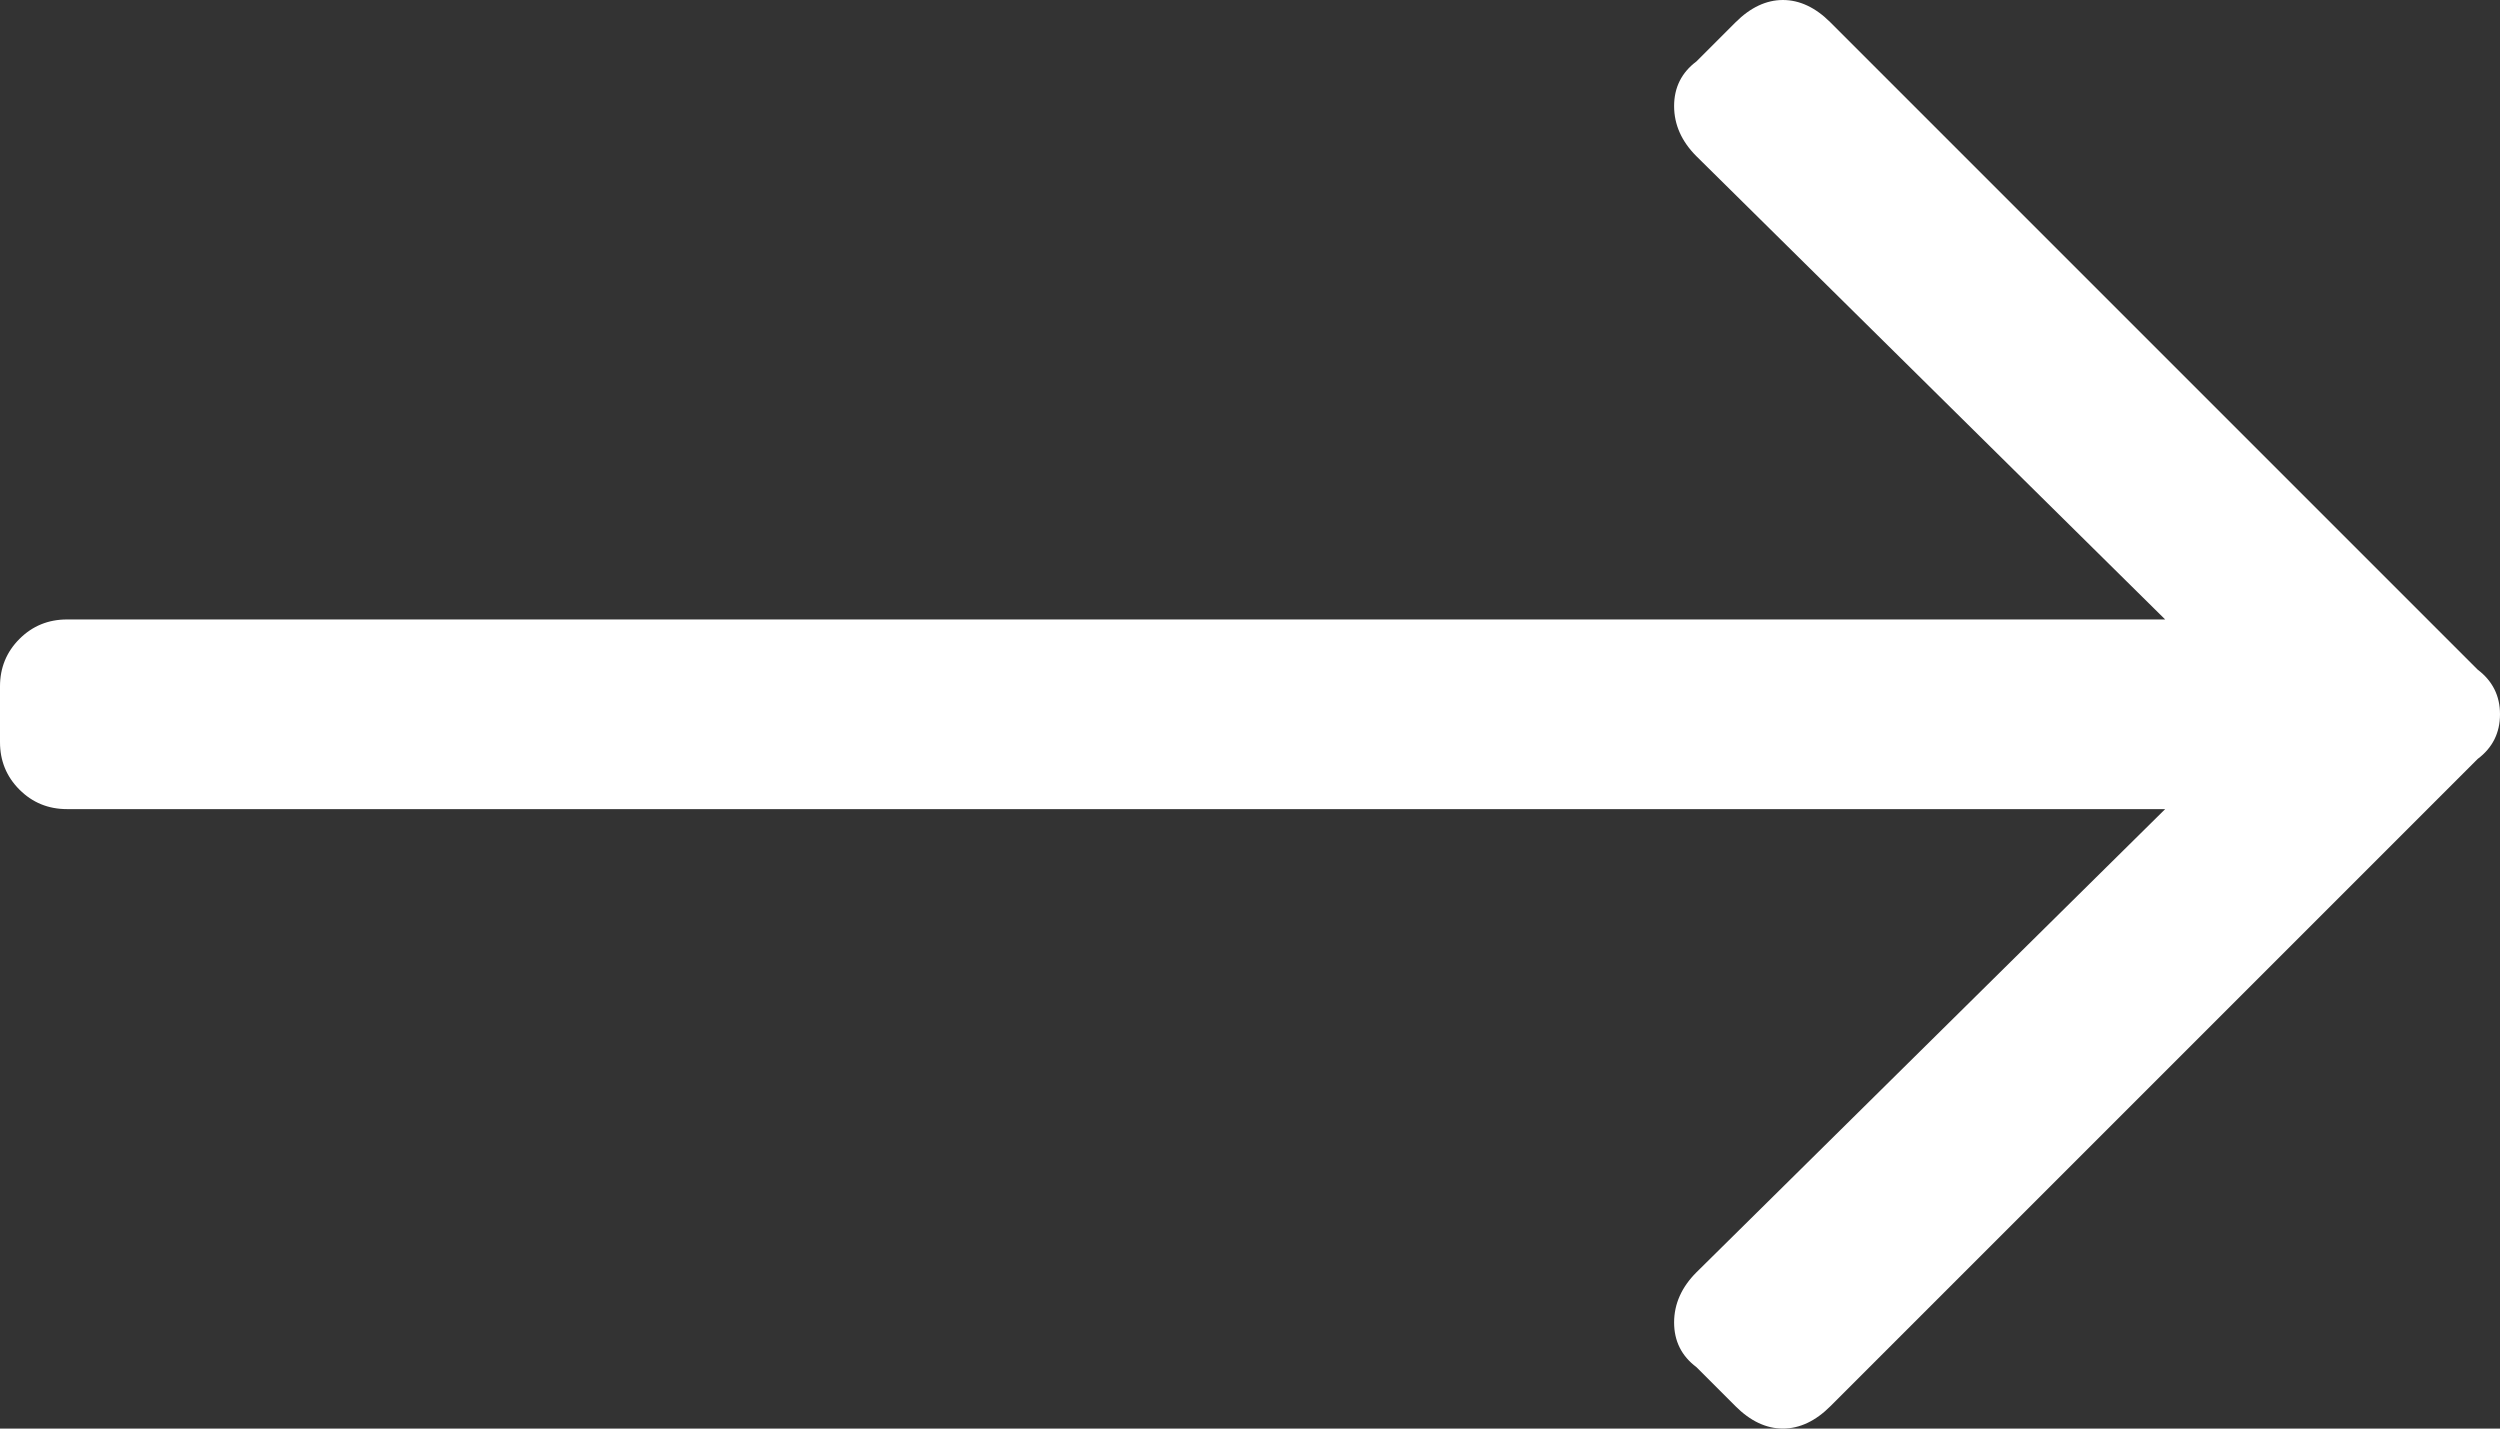 <?xml version="1.0" encoding="UTF-8"?>
<svg width="14px" height="8px" viewBox="0 0 14 8" version="1.1" xmlns="http://www.w3.org/2000/svg" xmlns:xlink="http://www.w3.org/1999/xlink">
    <rect x="0" y="0" width="14" height="8" fill="#333333" stroke="none"/>
    <!-- Generator: Sketch 52.6 (67491) - http://www.bohemiancoding.com/sketch -->
    <title></title>
    <desc>Created with Sketch.</desc>
    <g id="Symbols" stroke="none" stroke-width="1" fill="none" fill-rule="evenodd">
        <g id="footer" transform="translate(-449, -151)" fill="#FFFFFF">
            <g id="">
                <path d="M458.719,151.125 C458.802,151.042 458.891,151 458.984,151 C459.078,151 459.167,151.042 459.25,151.125 L462.875,154.75 C462.958,154.813 463,154.896 463,155 C463,155.104 462.958,155.188 462.875,155.25 L459.25,158.875 C459.167,158.958 459.078,159 458.984,159 C458.891,159 458.802,158.958 458.719,158.875 L458.5,158.656 C458.417,158.594 458.375,158.51 458.375,158.406 C458.375,158.302 458.417,158.208 458.5,158.125 L461.125,155.531 L449.375,155.531 C449.271,155.531 449.182,155.495 449.109,155.422 C449.036,155.349 449,155.26 449,155.156 L449,154.844 C449,154.74 449.036,154.651 449.109,154.578 C449.182,154.505 449.271,154.469 449.375,154.469 L461.125,154.469 L458.5,151.875 C458.417,151.792 458.375,151.698 458.375,151.594 C458.375,151.49 458.417,151.406 458.5,151.344 L458.719,151.125 Z"></path>
            </g>
        </g>
    </g>
</svg>